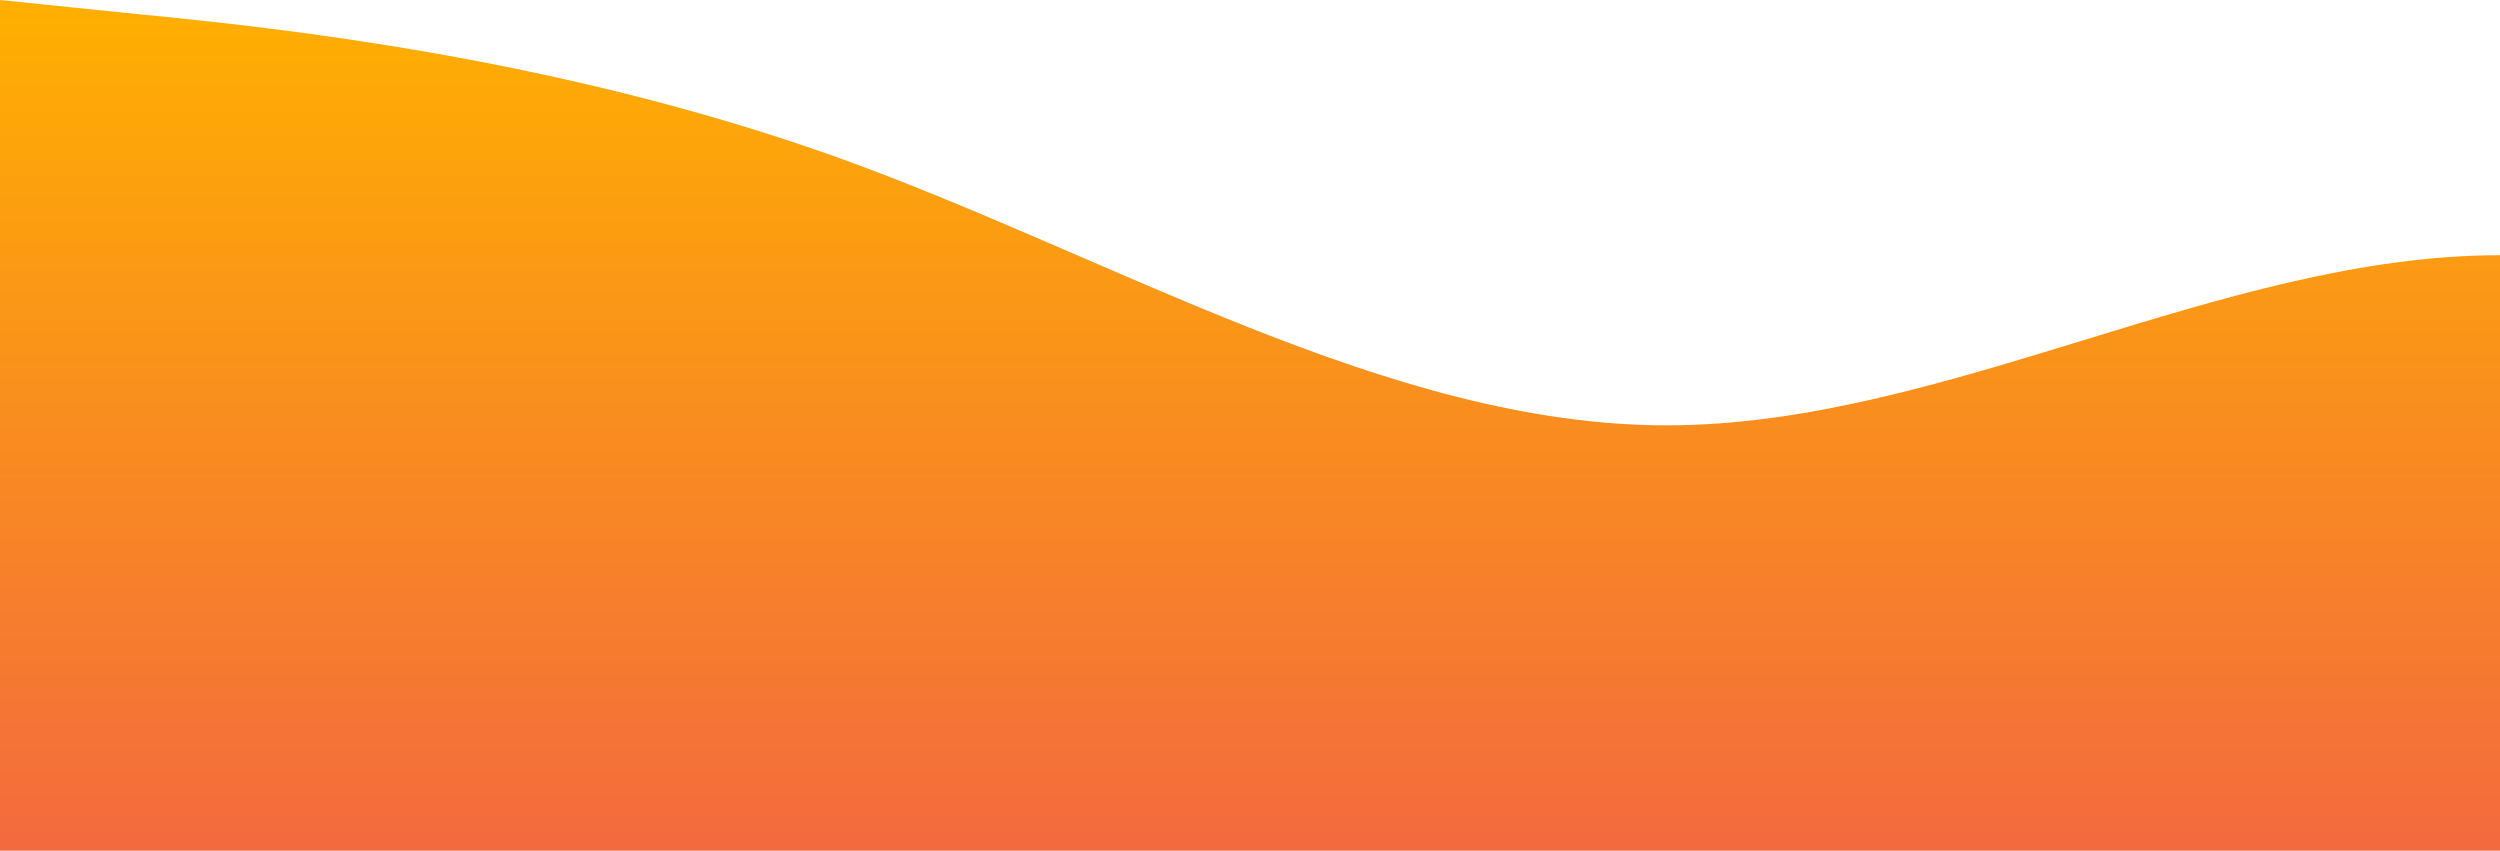 <svg id="wave" style="transform:rotate(180deg); transition: 0.3s" viewBox="0 0 1440 490" version="1.1" xmlns="http://www.w3.org/2000/svg"><defs><linearGradient id="sw-gradient-0" x1="0" x2="0" y1="1" y2="0"><stop stop-color="rgba(243, 106, 62, 1)" offset="0%"></stop><stop stop-color="rgba(255, 175.574, 0, 1)" offset="100%"></stop></linearGradient></defs><path style="transform:translate(0, 0px); opacity:1" fill="url(#sw-gradient-0)" d="M0,0L80,8.2C160,16,320,33,480,89.8C640,147,800,245,960,245C1120,245,1280,147,1440,147C1600,147,1760,245,1920,261.3C2080,278,2240,212,2400,220.5C2560,229,2720,310,2880,302.2C3040,294,3200,196,3360,204.2C3520,212,3680,327,3840,334.8C4000,343,4160,245,4320,196C4480,147,4640,147,4800,163.3C4960,180,5120,212,5280,245C5440,278,5600,310,5760,334.8C5920,359,6080,376,6240,326.7C6400,278,6560,163,6720,147C6880,131,7040,212,7200,245C7360,278,7520,261,7680,253.2C7840,245,8000,245,8160,261.3C8320,278,8480,310,8640,285.8C8800,261,8960,180,9120,147C9280,114,9440,131,9600,114.3C9760,98,9920,49,10080,81.7C10240,114,10400,229,10560,261.3C10720,294,10880,245,11040,220.5C11200,196,11360,196,11440,196L11520,196L11520,490L11440,490C11360,490,11200,490,11040,490C10880,490,10720,490,10560,490C10400,490,10240,490,10080,490C9920,490,9760,490,9600,490C9440,490,9280,490,9120,490C8960,490,8800,490,8640,490C8480,490,8320,490,8160,490C8000,490,7840,490,7680,490C7520,490,7360,490,7200,490C7040,490,6880,490,6720,490C6560,490,6400,490,6240,490C6080,490,5920,490,5760,490C5600,490,5440,490,5280,490C5120,490,4960,490,4800,490C4640,490,4480,490,4320,490C4160,490,4000,490,3840,490C3680,490,3520,490,3360,490C3200,490,3040,490,2880,490C2720,490,2560,490,2400,490C2240,490,2080,490,1920,490C1760,490,1600,490,1440,490C1280,490,1120,490,960,490C800,490,640,490,480,490C320,490,160,490,80,490L0,490Z"></path></svg>